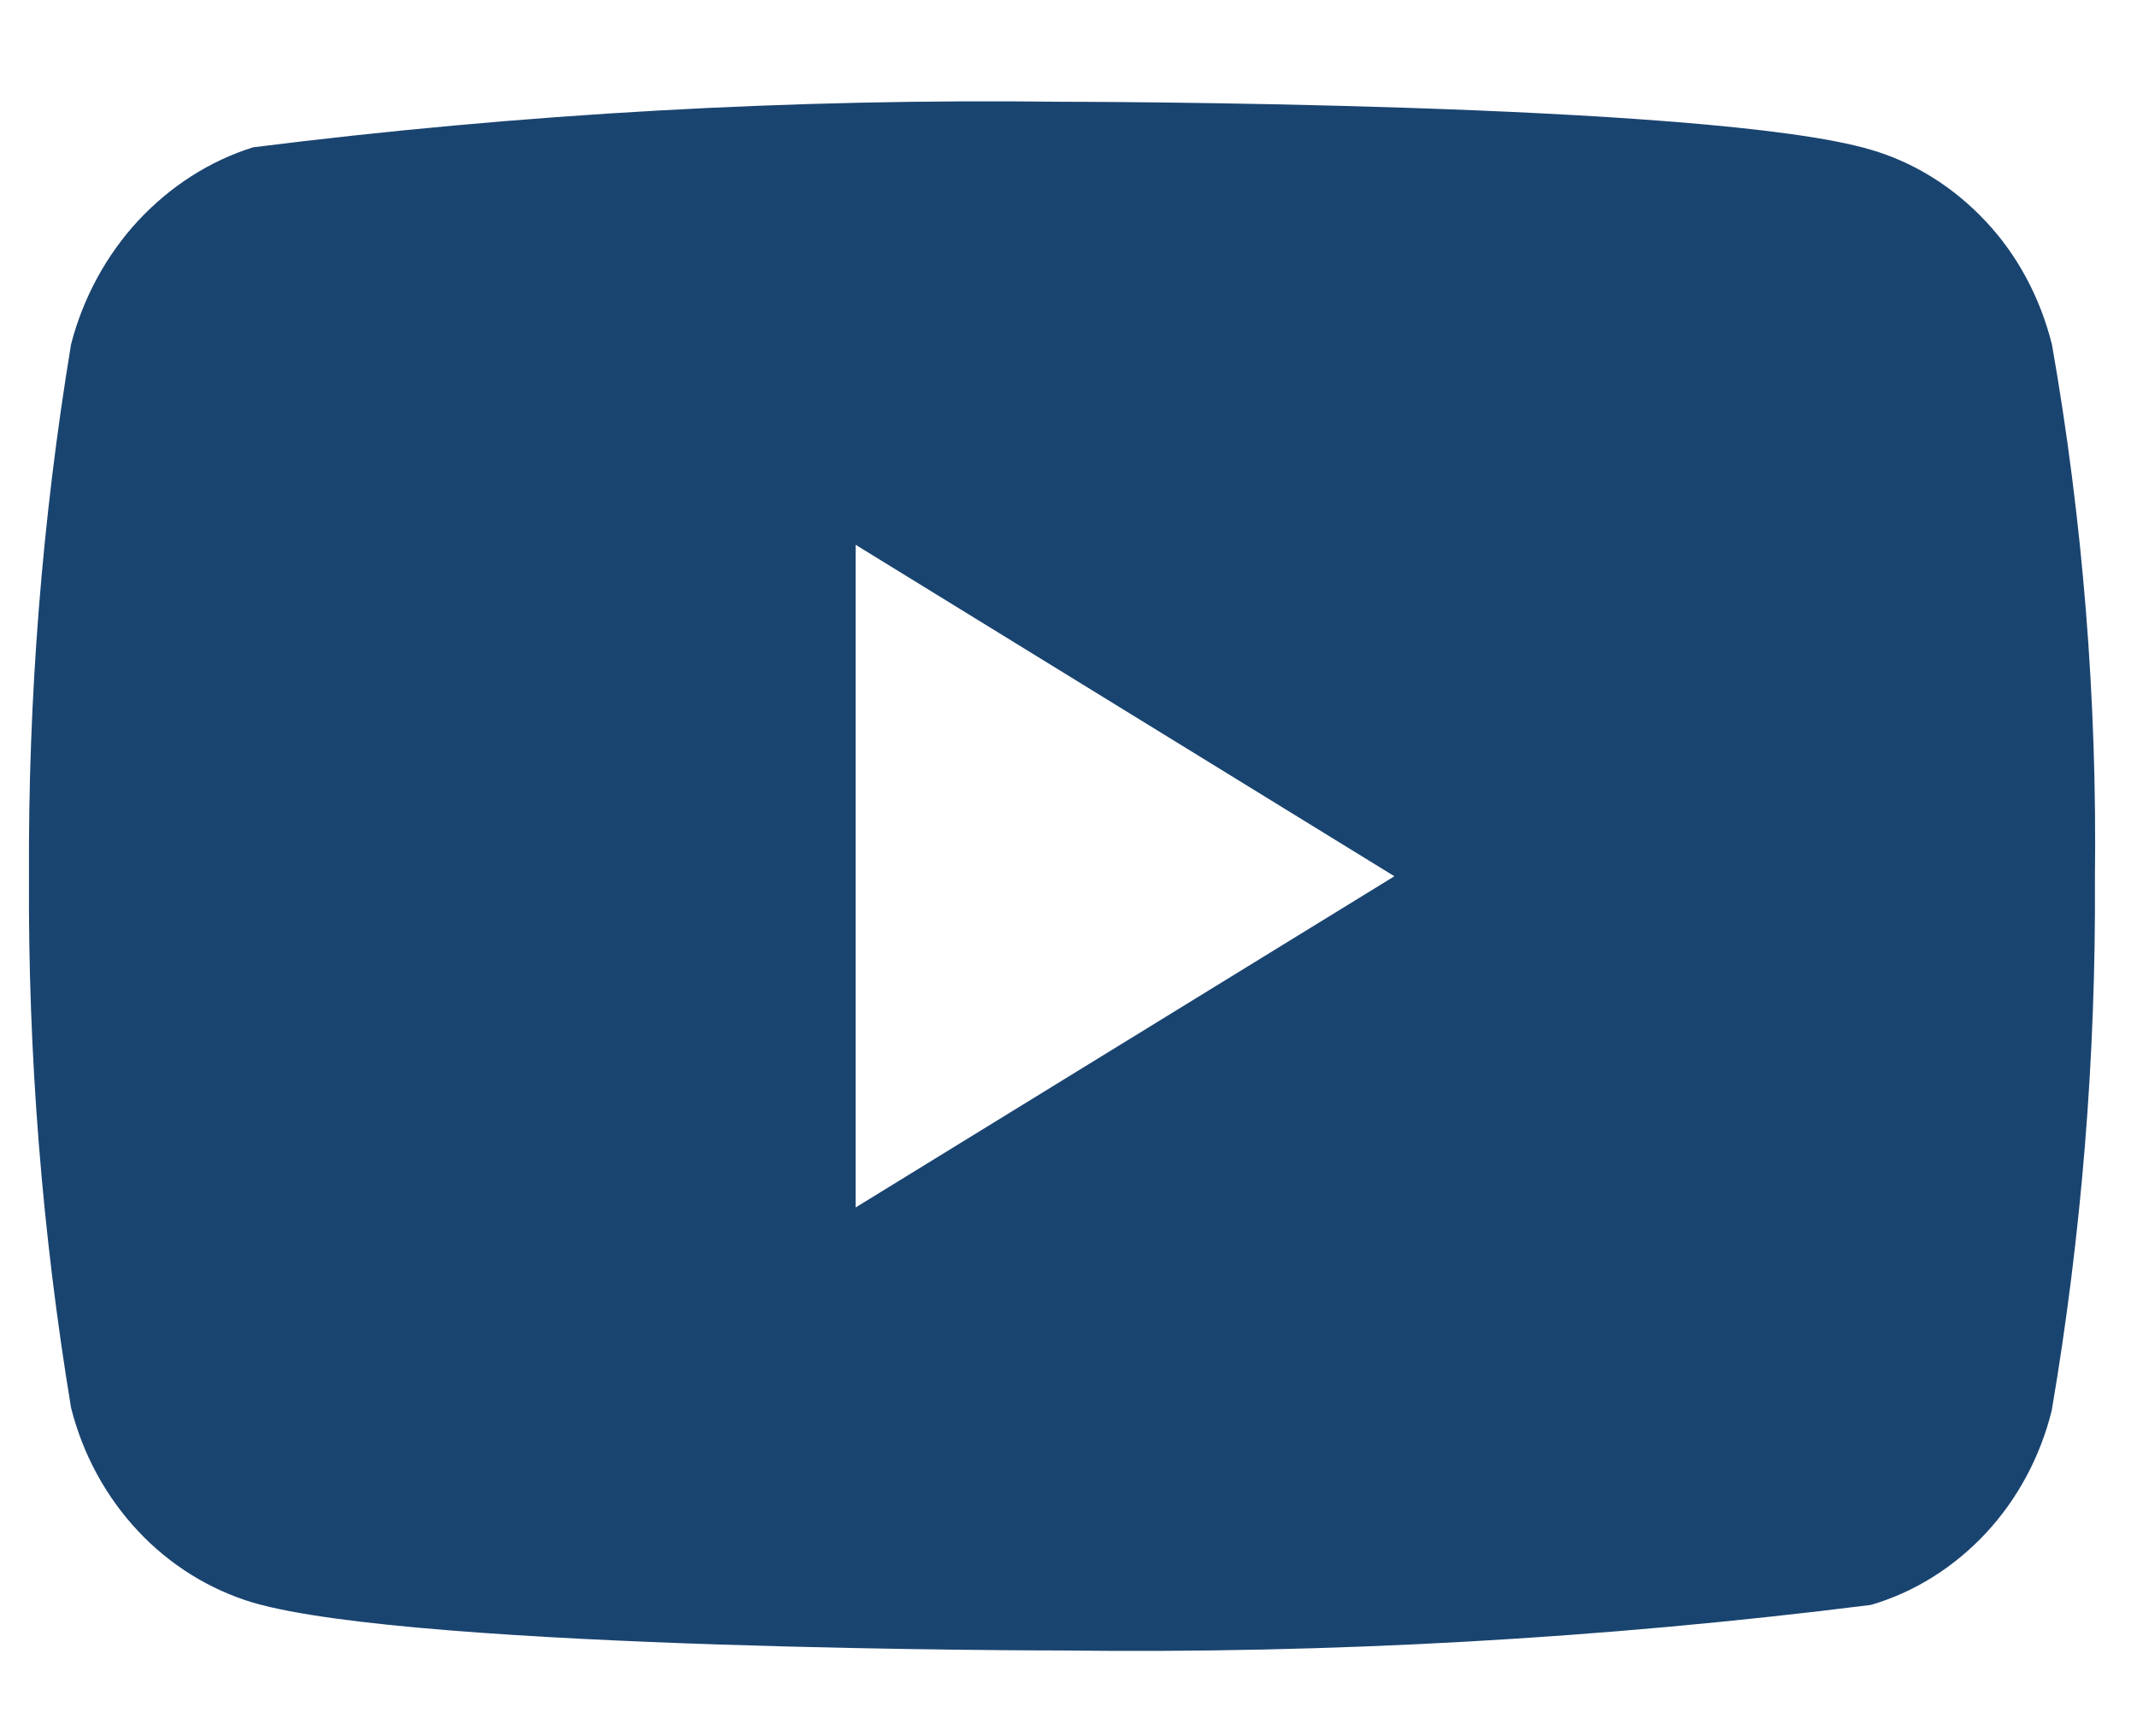 <svg width="16" height="13" viewBox="0 0 16 13" fill="none" xmlns="http://www.w3.org/2000/svg">
<path d="M15.363 2.579C15.275 2.228 15.105 1.91 14.869 1.659C14.627 1.4 14.33 1.215 14.007 1.121C12.796 0.762 7.947 0.762 7.947 0.762C5.926 0.737 3.905 0.85 1.895 1.103C1.572 1.204 1.276 1.393 1.033 1.654C0.795 1.912 0.622 2.23 0.532 2.578C0.315 3.891 0.21 5.225 0.217 6.56C0.209 7.894 0.315 9.227 0.532 10.541C0.62 10.889 0.792 11.205 1.031 11.461C1.27 11.717 1.568 11.902 1.895 12C3.122 12.358 7.947 12.358 7.947 12.358C9.971 12.383 11.995 12.27 14.007 12.017C14.33 11.923 14.627 11.738 14.869 11.479C15.107 11.223 15.277 10.905 15.362 10.559C15.585 9.246 15.693 7.913 15.685 6.577C15.702 5.235 15.594 3.895 15.363 2.578V2.579ZM6.406 9.041V4.079L10.44 6.561L6.406 9.041Z" fill="#1A4470"/>
</svg>
